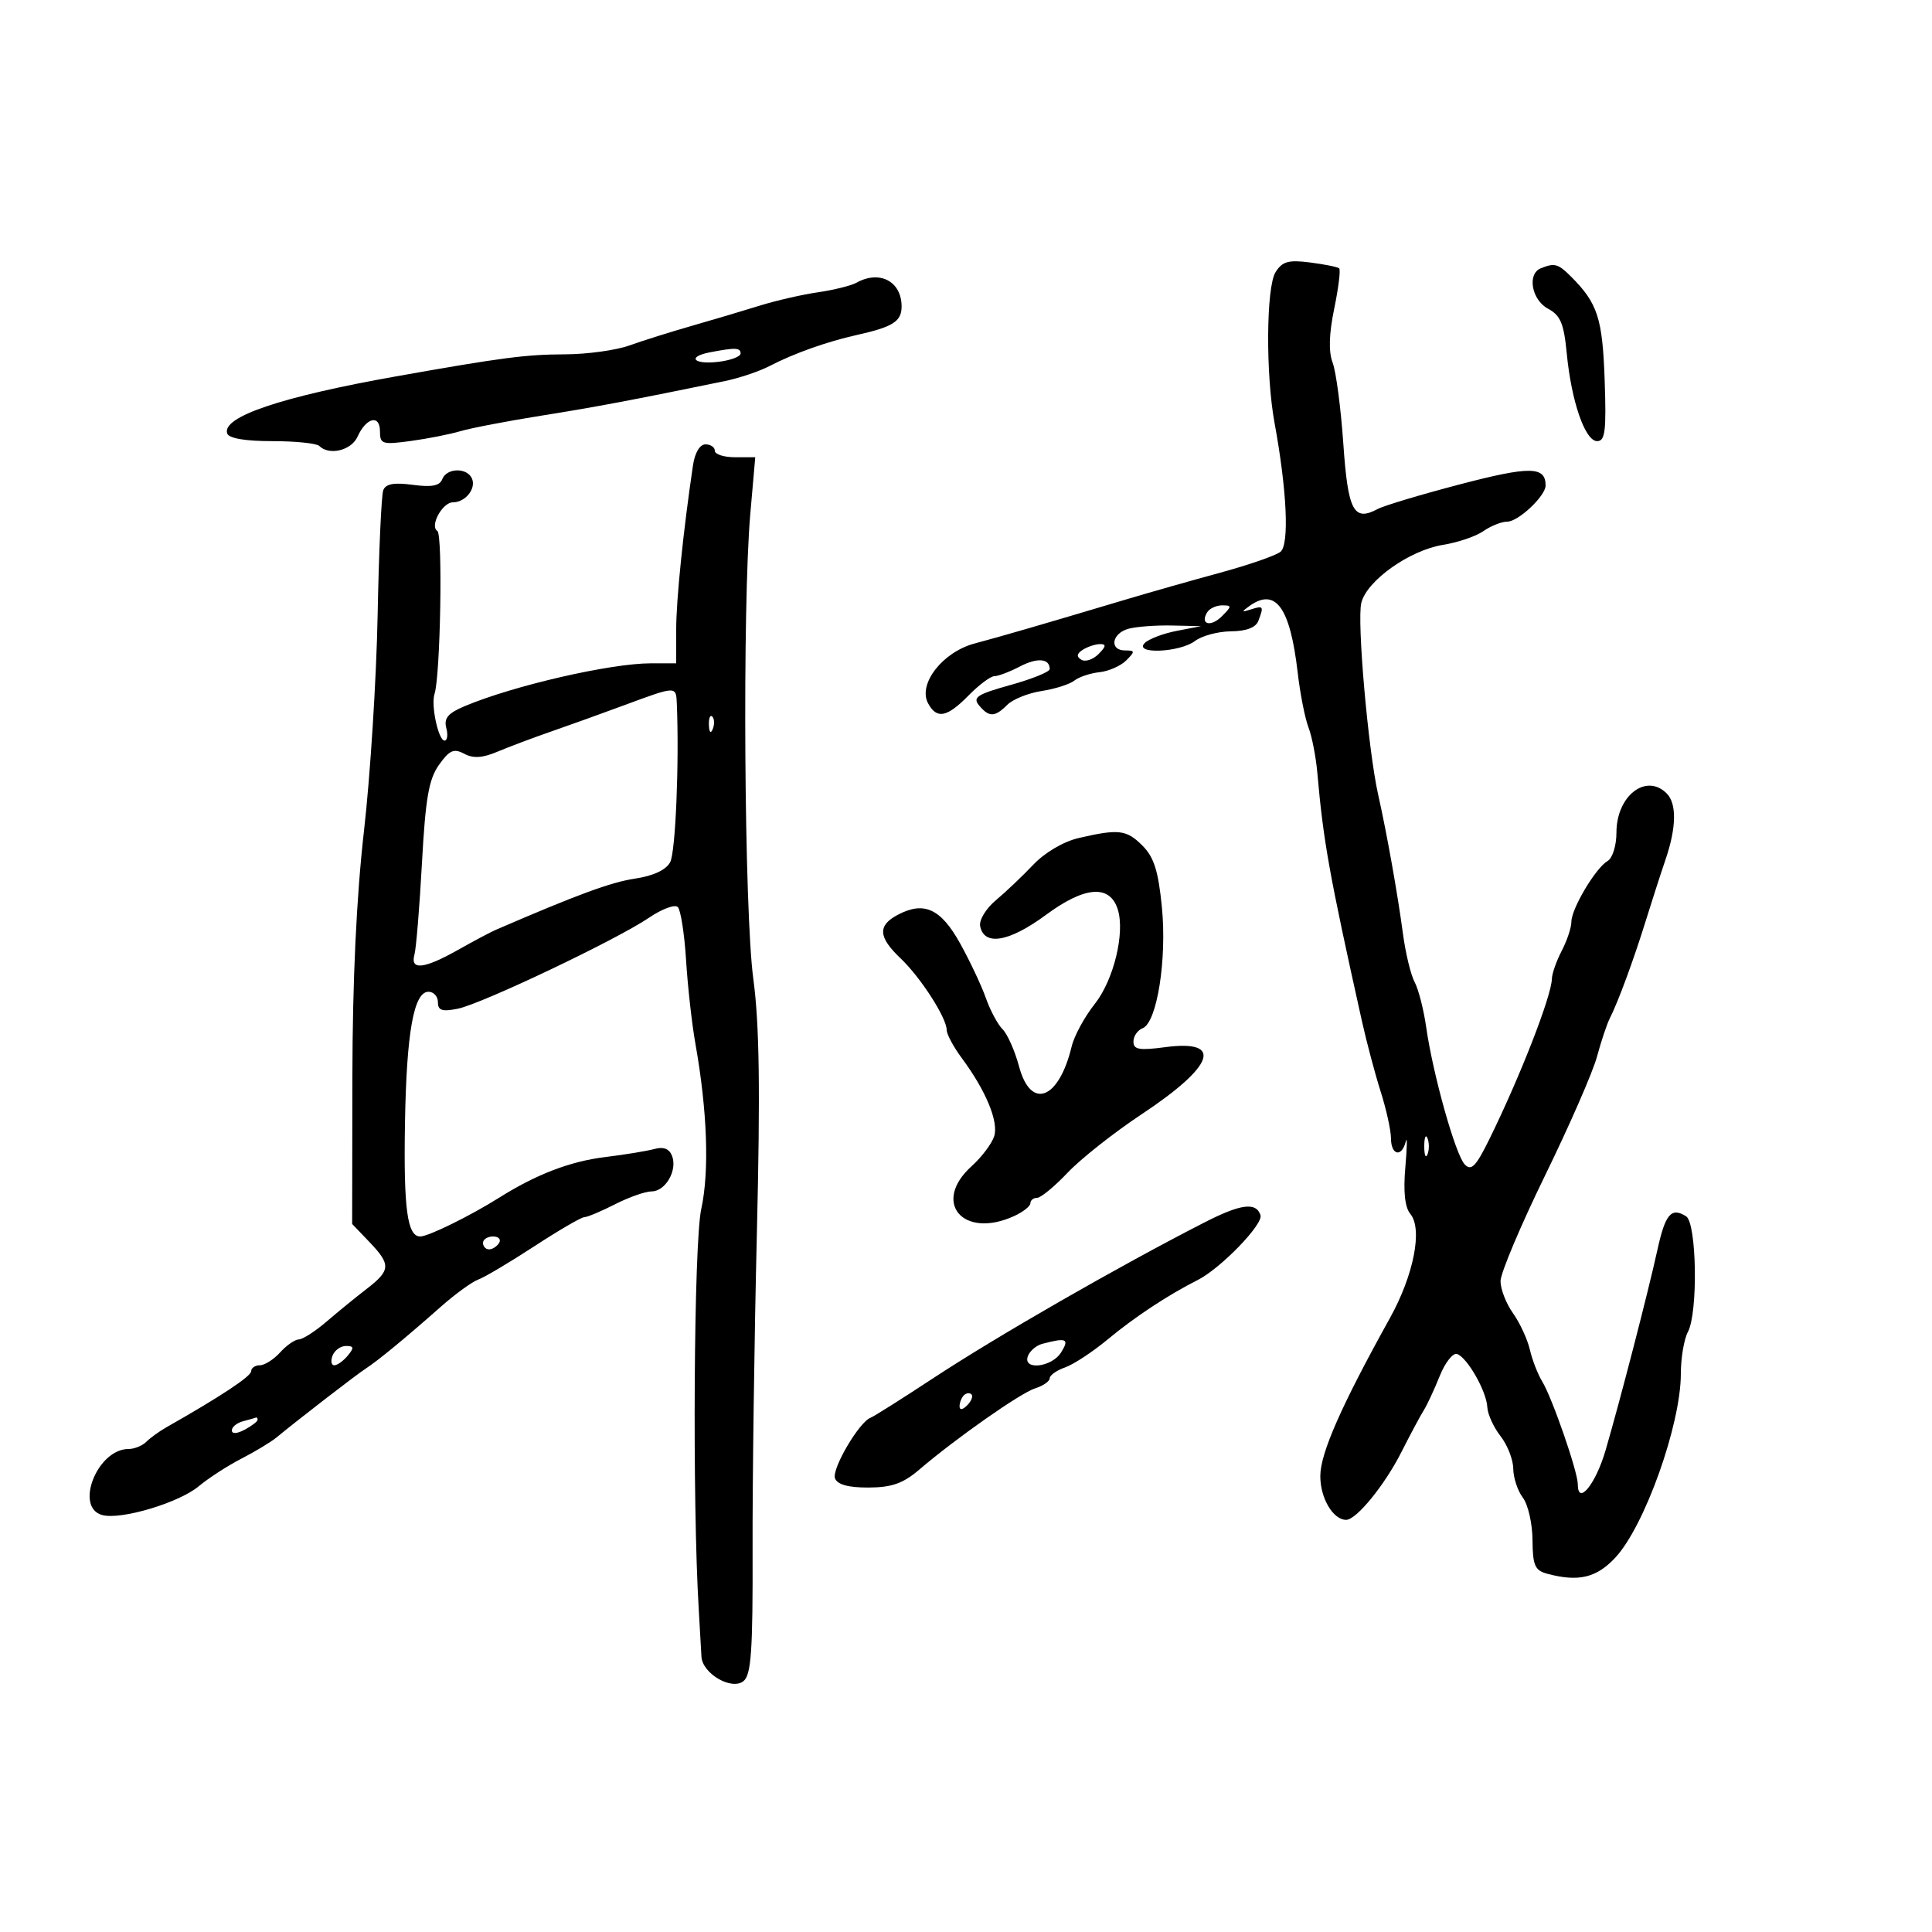 <svg xmlns="http://www.w3.org/2000/svg" width="300" height="300" viewBox="0 0 300 300" version="1.1">
	<path d="M 198.062 42.272 C 196.609 44.599, 196.521 58.123, 197.911 65.674 C 199.835 76.126, 200.224 84.571, 198.832 85.682 C 198.100 86.266, 193.900 87.724, 189.500 88.921 C 185.100 90.118, 178.575 91.972, 175 93.040 C 162.095 96.894, 155.425 98.834, 151.340 99.920 C 146.375 101.240, 142.505 106.206, 144.107 109.200 C 145.456 111.720, 147.042 111.412, 150.417 107.972 C 152.021 106.338, 153.821 104.997, 154.417 104.994 C 155.013 104.990, 156.784 104.318, 158.354 103.499 C 161.086 102.074, 163 102.237, 163 103.895 C 163 104.322, 160.257 105.435, 156.903 106.367 C 151.740 107.803, 150.993 108.287, 152.026 109.531 C 153.577 111.400, 154.476 111.381, 156.418 109.439 C 157.277 108.580, 159.672 107.618, 161.740 107.300 C 163.808 106.982, 166.089 106.258, 166.809 105.690 C 167.529 105.122, 169.290 104.532, 170.723 104.379 C 172.155 104.227, 174.025 103.404, 174.878 102.551 C 176.279 101.150, 176.263 101, 174.714 101 C 172.199 101, 172.623 98.334, 175.250 97.630 C 176.488 97.299, 179.525 97.073, 182 97.129 L 186.500 97.230 182.699 97.966 C 180.609 98.371, 178.381 99.219, 177.749 99.851 C 175.977 101.623, 183.184 101.328, 185.559 99.532 C 186.626 98.724, 189.139 98.049, 191.143 98.032 C 193.521 98.011, 194.997 97.451, 195.393 96.418 C 196.270 94.133, 196.187 94.003, 194.250 94.626 C 192.773 95.101, 192.734 95.020, 194 94.110 C 198.072 91.180, 200.329 94.286, 201.504 104.435 C 201.881 107.699, 202.633 111.524, 203.174 112.935 C 203.716 114.346, 204.337 117.525, 204.554 120 C 205.492 130.669, 206.399 135.720, 211.466 158.500 C 212.200 161.800, 213.515 166.750, 214.389 169.500 C 215.263 172.250, 215.983 175.512, 215.989 176.750 C 216.002 179.407, 217.663 179.768, 218.287 177.250 C 218.525 176.287, 218.496 178.079, 218.222 181.231 C 217.889 185.059, 218.146 187.472, 218.996 188.495 C 220.936 190.833, 219.533 197.992, 215.825 204.672 C 208.274 218.278, 205.033 225.626, 205.017 229.179 C 205.001 232.615, 206.993 236, 209.031 236 C 210.617 236, 215.005 230.621, 217.597 225.500 C 218.989 222.750, 220.553 219.825, 221.074 219 C 221.595 218.175, 222.711 215.781, 223.553 213.681 C 224.395 211.580, 225.609 210.036, 226.249 210.250 C 227.834 210.778, 230.832 216.040, 230.949 218.500 C 231.002 219.600, 231.924 221.625, 233 223 C 234.076 224.375, 234.966 226.651, 234.978 228.059 C 234.990 229.466, 235.661 231.491, 236.468 232.559 C 237.276 233.626, 237.951 236.585, 237.968 239.133 C 237.995 243.079, 238.334 243.856, 240.250 244.370 C 245.095 245.668, 247.890 245.009, 250.815 241.879 C 255.372 237.003, 261 221.222, 261 213.319 C 261 210.871, 261.494 207.946, 262.097 206.818 C 263.688 203.845, 263.471 189.915, 261.818 188.867 C 259.519 187.411, 258.584 188.505, 257.362 194.075 C 255.921 200.648, 251.595 217.378, 249.310 225.211 C 247.772 230.486, 245 233.870, 245 230.473 C 245 228.525, 241.016 217.028, 239.465 214.500 C 238.790 213.400, 237.929 211.177, 237.552 209.561 C 237.175 207.945, 235.997 205.400, 234.934 203.907 C 233.870 202.413, 233 200.179, 233 198.941 C 233 197.703, 236.107 190.331, 239.904 182.557 C 243.702 174.784, 247.335 166.469, 247.979 164.079 C 248.622 161.690, 249.519 159.007, 249.972 158.118 C 251.259 155.588, 253.680 149.021, 255.545 143 C 256.483 139.975, 257.868 135.685, 258.625 133.467 C 260.318 128.499, 260.382 124.782, 258.800 123.200 C 255.597 119.997, 251 123.581, 251 129.279 C 251 131.304, 250.392 133.253, 249.621 133.700 C 247.771 134.773, 244.008 141.093, 244.004 143.136 C 244.002 144.035, 243.328 146.060, 242.506 147.636 C 241.685 149.211, 240.995 151.175, 240.974 152 C 240.903 154.711, 236.086 167.075, 231.306 176.813 C 229.184 181.135, 228.464 181.881, 227.445 180.813 C 226.004 179.302, 222.507 166.855, 221.458 159.500 C 221.065 156.750, 220.259 153.600, 219.665 152.500 C 219.071 151.400, 218.255 148.025, 217.851 145 C 217.014 138.734, 215.358 129.448, 213.990 123.344 C 212.439 116.426, 210.685 96.392, 211.386 93.599 C 212.255 90.135, 218.897 85.432, 224.093 84.601 C 226.381 84.235, 229.197 83.275, 230.349 82.468 C 231.502 81.661, 233.166 81, 234.048 81 C 235.771 81, 240 77.010, 240 75.386 C 240 72.400, 237.586 72.362, 226.801 75.182 C 220.706 76.776, 214.914 78.511, 213.932 79.037 C 210.194 81.037, 209.311 79.357, 208.589 68.879 C 208.209 63.371, 207.464 57.721, 206.933 56.323 C 206.282 54.611, 206.362 51.869, 207.178 47.919 C 207.844 44.694, 208.189 41.880, 207.944 41.665 C 207.700 41.451, 205.663 41.041, 203.417 40.755 C 200.057 40.327, 199.109 40.596, 198.062 42.272 M 239.250 41.662 C 237.105 42.528, 237.827 46.569, 240.370 47.930 C 242.308 48.967, 242.839 50.230, 243.282 54.849 C 243.999 62.332, 246.133 68.500, 248.004 68.500 C 249.250 68.500, 249.445 66.912, 249.171 59 C 248.838 49.401, 248.082 47.082, 243.933 42.933 C 241.945 40.945, 241.397 40.796, 239.250 41.662 M 133 43.897 C 132.175 44.356, 129.475 45.028, 127 45.388 C 124.525 45.749, 120.475 46.677, 118 47.451 C 115.525 48.225, 110.800 49.630, 107.500 50.574 C 104.200 51.517, 99.803 52.899, 97.730 53.645 C 95.656 54.390, 91.156 55.009, 87.730 55.020 C 81.654 55.040, 77.944 55.524, 61.500 58.442 C 43.648 61.611, 34.401 64.738, 35.280 67.309 C 35.540 68.068, 38.069 68.500, 42.259 68.500 C 45.874 68.500, 49.169 68.837, 49.582 69.250 C 51.114 70.780, 54.549 69.949, 55.513 67.815 C 56.864 64.823, 59 64.310, 59 66.978 C 59 68.960, 59.360 69.074, 63.750 68.480 C 66.362 68.127, 69.850 67.439, 71.500 66.951 C 73.150 66.463, 78.775 65.384, 84 64.553 C 92.436 63.212, 98.043 62.156, 112.559 59.173 C 114.792 58.714, 117.942 57.650, 119.559 56.808 C 123.246 54.889, 128.459 53.035, 133 52.027 C 138.648 50.774, 140 49.917, 140 47.593 C 140 43.693, 136.593 41.894, 133 43.897 M 110.250 54.706 C 106.628 55.403, 107.667 56.637, 111.500 56.190 C 113.425 55.965, 115 55.380, 115 54.891 C 115 53.979, 114.188 53.947, 110.250 54.706 M 107.607 72.250 C 106.096 82.411, 104.998 93.151, 104.999 97.750 L 105 103 101.076 103 C 94.780 103, 79.730 106.462, 72.143 109.657 C 69.568 110.741, 68.905 111.528, 69.299 113.035 C 69.582 114.116, 69.461 115, 69.031 115 C 68.077 115, 66.894 109.509, 67.471 107.761 C 68.390 104.977, 68.773 82.978, 67.912 82.446 C 66.686 81.688, 68.696 78, 70.335 78 C 72.225 78, 73.916 75.945, 73.315 74.378 C 72.623 72.576, 69.367 72.601, 68.672 74.414 C 68.277 75.443, 67.029 75.679, 64.083 75.284 C 61.175 74.894, 59.889 75.130, 59.511 76.121 C 59.222 76.879, 58.830 85.600, 58.639 95.500 C 58.448 105.400, 57.496 120.475, 56.522 129 C 55.351 139.257, 54.740 152.205, 54.717 167.280 L 54.683 190.059 57.341 192.834 C 60.730 196.371, 60.681 197.250, 56.936 200.137 C 55.251 201.437, 52.438 203.730, 50.686 205.234 C 48.934 206.738, 47.007 207.975, 46.405 207.984 C 45.803 207.993, 44.495 208.900, 43.500 210 C 42.505 211.100, 41.085 212, 40.345 212 C 39.605 212, 39 212.417, 39 212.927 C 39 213.714, 34.232 216.866, 25.830 221.634 C 24.731 222.258, 23.330 223.270, 22.716 223.884 C 22.102 224.498, 20.859 225, 19.953 225 C 15.106 225, 11.505 234.114, 15.899 235.263 C 18.827 236.029, 27.796 233.347, 30.852 230.792 C 32.360 229.531, 35.343 227.600, 37.482 226.500 C 39.621 225.400, 42.075 223.919, 42.935 223.208 C 46.318 220.414, 55.348 213.446, 56.811 212.500 C 58.679 211.293, 62.973 207.755, 68.446 202.915 C 70.676 200.943, 73.293 199.042, 74.262 198.691 C 75.232 198.340, 79.145 196.016, 82.959 193.527 C 86.773 191.037, 90.272 189, 90.735 189 C 91.198 189, 93.342 188.100, 95.500 187 C 97.658 185.900, 100.212 185, 101.176 185 C 103.332 185, 105.219 181.734, 104.359 179.492 C 103.932 178.380, 103.033 178.028, 101.612 178.416 C 100.450 178.734, 97.025 179.295, 94 179.664 C 88.548 180.328, 83.282 182.344, 77.500 185.982 C 72.995 188.815, 66.514 192, 65.252 192 C 63.244 192, 62.663 187.707, 62.883 174.500 C 63.119 160.322, 64.247 154, 66.539 154 C 67.342 154, 68 154.731, 68 155.625 C 68 156.906, 68.651 157.120, 71.075 156.635 C 74.798 155.890, 95.762 145.913, 100.807 142.485 C 102.797 141.133, 104.796 140.396, 105.249 140.849 C 105.701 141.301, 106.279 145.008, 106.533 149.086 C 106.786 153.164, 107.434 158.975, 107.972 162 C 109.835 172.476, 110.170 181.873, 108.888 187.750 C 107.734 193.045, 107.487 233.202, 108.506 250 C 108.689 253.025, 108.875 256.277, 108.920 257.227 C 109.043 259.875, 113.639 262.545, 115.465 261.029 C 116.649 260.046, 116.909 256.260, 116.861 240.661 C 116.828 230.122, 117.128 208, 117.527 191.500 C 118.065 169.218, 117.923 159.056, 116.974 152 C 115.560 141.482, 115.256 94.110, 116.510 79.750 L 117.275 71 114.138 71 C 112.412 71, 111 70.550, 111 70 C 111 69.450, 110.345 69, 109.545 69 C 108.670 69, 107.898 70.294, 107.607 72.250 M 187.459 95.067 C 186.286 96.964, 187.996 97.432, 189.738 95.690 C 191.297 94.132, 191.300 94, 189.773 94 C 188.863 94, 187.821 94.480, 187.459 95.067 M 168.143 100.890 C 167.190 101.494, 167.118 101.955, 167.901 102.439 C 168.514 102.818, 169.719 102.424, 170.579 101.564 C 171.750 100.393, 171.811 100.004, 170.821 100.015 C 170.095 100.024, 168.889 100.417, 168.143 100.890 M 97 109.480 C 93.425 110.803, 88.250 112.665, 85.500 113.618 C 82.750 114.571, 79.043 115.965, 77.262 116.716 C 74.917 117.706, 73.487 117.796, 72.079 117.042 C 70.471 116.182, 69.795 116.479, 68.169 118.762 C 66.584 120.989, 66.072 123.935, 65.521 134.011 C 65.146 140.880, 64.620 147.287, 64.352 148.250 C 63.669 150.705, 65.861 150.465, 71.093 147.513 C 73.517 146.145, 76.175 144.734, 77 144.378 C 89.701 138.889, 94.847 136.996, 98.581 136.436 C 101.457 136.004, 103.416 135.091, 104.065 133.878 C 104.899 132.321, 105.481 118.400, 105.095 109.250 C 104.979 106.507, 105.038 106.506, 97 109.480 M 110.079 112.583 C 110.127 113.748, 110.364 113.985, 110.683 113.188 C 110.972 112.466, 110.936 111.603, 110.604 111.271 C 110.272 110.939, 110.036 111.529, 110.079 112.583 M 167.500 130.128 C 165.139 130.675, 162.247 132.375, 160.442 134.277 C 158.760 136.050, 156.143 138.535, 154.628 139.799 C 153.112 141.063, 152.018 142.863, 152.196 143.799 C 152.797 146.953, 156.702 146.283, 162.444 142.042 C 168.449 137.605, 172.329 137.311, 173.563 141.198 C 174.722 144.851, 172.931 152.201, 169.977 155.916 C 168.409 157.887, 166.801 160.850, 166.405 162.500 C 164.418 170.766, 160.062 172.421, 158.239 165.603 C 157.592 163.184, 156.441 160.584, 155.682 159.825 C 154.923 159.066, 153.754 156.882, 153.083 154.972 C 152.413 153.063, 150.616 149.250, 149.091 146.500 C 146.078 141.070, 143.459 139.881, 139.351 142.080 C 136.255 143.737, 136.384 145.528, 139.835 148.806 C 142.955 151.770, 147 158.053, 147 159.935 C 147 160.594, 148.061 162.566, 149.358 164.317 C 153.086 169.351, 155.082 174.163, 154.380 176.426 C 154.026 177.567, 152.446 179.665, 150.869 181.089 C 144.651 186.701, 149.533 192.448, 157.453 188.839 C 158.854 188.201, 160 187.301, 160 186.839 C 160 186.378, 160.468 186, 161.040 186 C 161.612 186, 163.750 184.239, 165.790 182.086 C 167.831 179.933, 172.982 175.864, 177.238 173.043 C 188.600 165.512, 190.055 161.393, 180.926 162.604 C 176.896 163.139, 176 162.981, 176 161.736 C 176 160.899, 176.637 159.969, 177.416 159.671 C 179.654 158.812, 181.219 148.989, 180.416 140.840 C 179.863 135.228, 179.188 133.097, 177.397 131.306 C 174.923 128.832, 173.713 128.688, 167.500 130.128 M 221.158 178 C 221.158 179.375, 221.385 179.938, 221.662 179.250 C 221.940 178.563, 221.940 177.438, 221.662 176.750 C 221.385 176.063, 221.158 176.625, 221.158 178 M 187 189.834 C 173.586 196.701, 154.801 207.492, 144.802 214.074 C 140.018 217.222, 135.686 219.956, 135.174 220.149 C 133.393 220.820, 129.112 228.129, 129.661 229.560 C 130.034 230.531, 131.726 230.995, 134.857 230.984 C 138.454 230.972, 140.222 230.352, 142.703 228.234 C 148.485 223.298, 158.456 216.305, 160.750 215.578 C 161.988 215.186, 163 214.483, 163 214.016 C 163 213.549, 164.072 212.792, 165.382 212.333 C 166.693 211.875, 169.662 209.925, 171.981 208 C 176.208 204.491, 181.338 201.105, 185.986 198.756 C 189.554 196.954, 196.196 190.089, 195.730 188.688 C 195.042 186.622, 192.664 186.934, 187 189.834 M 75 193 C 75 193.550, 75.423 194, 75.941 194 C 76.459 194, 77.160 193.550, 77.500 193 C 77.840 192.450, 77.416 192, 76.559 192 C 75.702 192, 75 192.450, 75 193 M 161.835 208.673 C 160.919 208.915, 159.921 209.763, 159.617 210.557 C 158.743 212.832, 163.307 212.339, 164.768 210 C 166.088 207.886, 165.616 207.672, 161.835 208.673 M 51.638 210.500 C 51.322 211.325, 51.444 212, 51.909 212 C 52.374 212, 53.315 211.325, 54 210.500 C 55.013 209.279, 54.963 209, 53.729 209 C 52.896 209, 51.955 209.675, 51.638 210.500 M 149.667 216.667 C 149.300 217.033, 149 217.798, 149 218.367 C 149 218.993, 149.466 218.934, 150.183 218.217 C 150.834 217.566, 151.134 216.801, 150.850 216.517 C 150.566 216.232, 150.033 216.300, 149.667 216.667 M 37.750 220.689 C 36.788 220.941, 36 221.579, 36 222.109 C 36 222.688, 36.795 222.645, 38 222 C 39.100 221.411, 40 220.720, 40 220.465 C 40 220.209, 39.888 220.052, 39.750 220.116 C 39.612 220.180, 38.712 220.438, 37.750 220.689" stroke="none" fill="black" fill-rule="evenodd"/>
</svg>